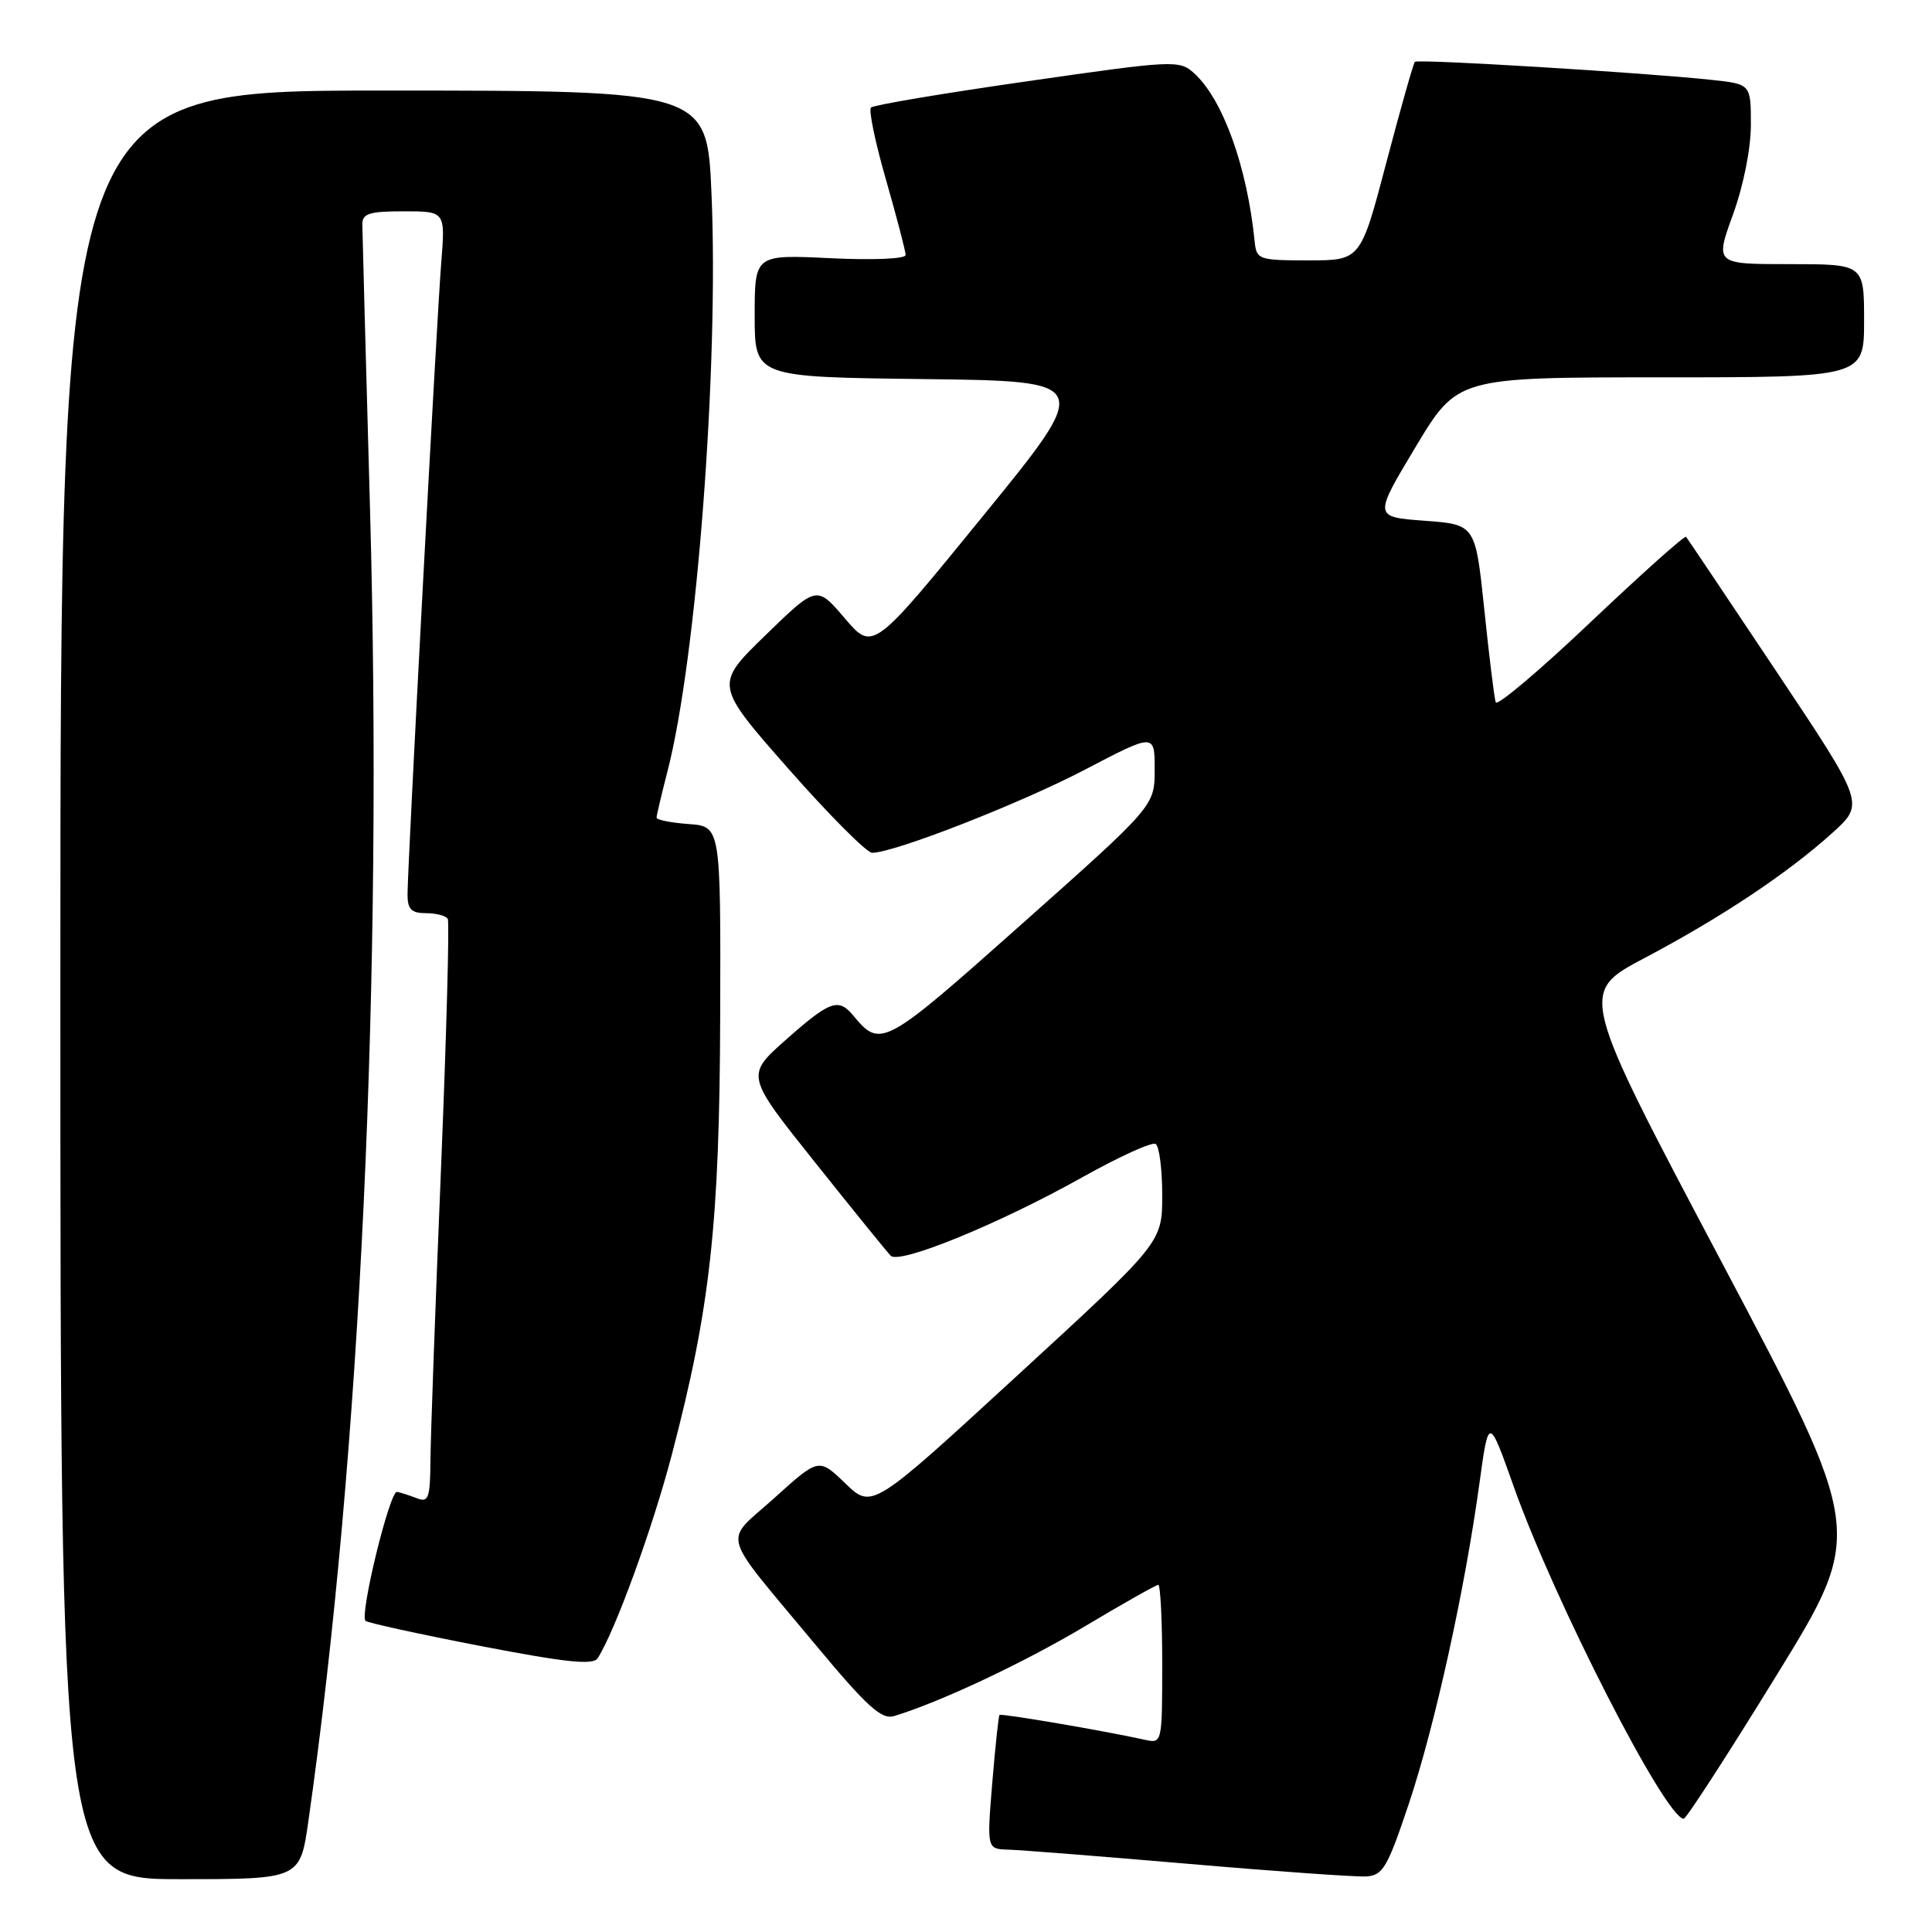 <?xml version="1.0" encoding="UTF-8" standalone="no"?>
<!DOCTYPE svg PUBLIC "-//W3C//DTD SVG 1.1//EN" "http://www.w3.org/Graphics/SVG/1.1/DTD/svg11.dtd" >
<svg xmlns="http://www.w3.org/2000/svg" xmlns:xlink="http://www.w3.org/1999/xlink" version="1.1" viewBox="0 0 256 256">
 <g >
 <path fill="currentColor"
d=" M 40.87 241.25 C 47.79 192.64 50.75 129.63 49.03 67.48 C 48.48 47.69 48.02 30.71 48.01 29.75 C 48.00 28.29 48.92 28.00 53.51 28.00 C 59.01 28.00 59.01 28.00 58.47 34.75 C 57.86 42.35 54.00 114.73 54.00 118.54 C 54.00 120.48 54.51 121.00 56.44 121.00 C 57.78 121.00 59.08 121.34 59.33 121.75 C 59.57 122.16 59.16 137.12 58.43 155.00 C 57.69 172.88 57.07 190.14 57.04 193.36 C 57.00 198.52 56.79 199.13 55.25 198.53 C 54.29 198.16 53.10 197.77 52.61 197.68 C 51.65 197.49 47.63 213.96 48.43 214.77 C 48.70 215.03 55.55 216.53 63.66 218.10 C 75.01 220.29 78.59 220.67 79.20 219.72 C 81.51 216.10 86.45 202.55 89.01 192.79 C 94.12 173.33 95.35 162.10 95.43 134.50 C 95.50 109.50 95.50 109.50 91.25 109.19 C 88.91 109.02 87.00 108.64 87.00 108.34 C 87.00 108.04 87.66 105.25 88.46 102.14 C 92.31 87.21 95.26 48.63 94.28 25.75 C 93.70 12.00 93.70 12.00 50.85 12.00 C 8.00 12.00 8.00 12.00 8.00 130.50 C 8.00 249.00 8.00 249.00 23.88 249.00 C 39.77 249.00 39.77 249.00 40.87 241.25 Z  M 186.68 239.00 C 190.13 228.68 194.09 210.71 196.03 196.57 C 197.26 187.63 197.26 187.63 200.61 197.07 C 206.02 212.27 220.71 240.96 223.10 240.99 C 223.43 241.00 228.96 232.46 235.38 222.02 C 247.07 203.04 247.07 203.04 228.15 167.28 C 209.23 131.53 209.23 131.53 217.90 126.95 C 228.11 121.55 236.84 115.74 242.79 110.37 C 247.08 106.50 247.08 106.50 235.40 89.00 C 228.98 79.38 223.58 71.33 223.41 71.13 C 223.23 70.92 217.56 76.00 210.80 82.40 C 204.05 88.81 198.37 93.61 198.19 93.06 C 198.00 92.51 197.32 86.98 196.68 80.78 C 195.50 69.50 195.50 69.50 188.75 69.00 C 182.01 68.50 182.01 68.50 187.56 59.25 C 193.11 50.00 193.11 50.00 220.05 50.00 C 247.00 50.00 247.00 50.00 247.00 42.50 C 247.00 35.00 247.00 35.00 237.12 35.00 C 227.25 35.00 227.25 35.00 229.62 28.45 C 231.02 24.61 232.00 19.69 232.00 16.53 C 232.00 11.14 232.00 11.14 226.75 10.58 C 217.80 9.62 187.87 7.80 187.48 8.19 C 187.28 8.39 185.58 14.39 183.70 21.53 C 180.29 34.50 180.29 34.50 173.40 34.50 C 166.77 34.50 166.49 34.40 166.25 32.00 C 165.25 22.07 162.04 13.15 158.21 9.69 C 156.27 7.94 155.54 7.97 136.11 10.77 C 125.06 12.35 115.74 13.92 115.41 14.25 C 115.08 14.58 115.98 18.91 117.41 23.86 C 118.83 28.82 120.00 33.29 120.00 33.79 C 120.00 34.30 115.69 34.49 110.00 34.21 C 100.00 33.73 100.00 33.73 100.00 41.85 C 100.00 49.96 100.00 49.96 122.41 50.23 C 144.82 50.50 144.82 50.50 130.24 68.39 C 115.66 86.29 115.66 86.29 111.94 81.93 C 108.22 77.57 108.22 77.57 101.45 84.15 C 94.67 90.73 94.67 90.73 104.47 101.87 C 109.86 107.99 114.85 113.00 115.56 113.00 C 118.48 113.00 135.13 106.49 143.75 101.99 C 153.00 97.15 153.00 97.15 153.00 101.96 C 153.00 106.78 153.00 106.78 135.45 122.39 C 117.07 138.74 116.69 138.95 113.05 134.55 C 111.09 132.20 109.97 132.61 104.15 137.76 C 98.80 142.50 98.80 142.50 107.98 154.00 C 113.02 160.32 117.54 165.90 118.02 166.39 C 119.17 167.58 132.41 162.16 143.42 155.99 C 148.28 153.27 152.65 151.28 153.13 151.58 C 153.61 151.88 154.00 154.93 154.00 158.37 C 154.00 164.63 154.00 164.63 134.77 182.29 C 115.55 199.96 115.55 199.96 112.02 196.57 C 108.50 193.17 108.50 193.17 102.62 198.48 C 95.80 204.63 95.20 202.46 107.96 217.82 C 114.88 226.14 116.80 227.89 118.46 227.39 C 124.53 225.56 135.59 220.36 143.73 215.51 C 148.80 212.48 153.19 210.00 153.48 210.00 C 153.76 210.00 154.00 214.73 154.00 220.52 C 154.00 230.91 153.97 231.03 151.75 230.54 C 146.34 229.34 132.66 227.01 132.44 227.24 C 132.31 227.38 131.88 231.44 131.48 236.25 C 130.76 245.00 130.76 245.00 133.63 245.09 C 135.21 245.13 145.95 245.98 157.50 246.97 C 169.05 247.97 179.62 248.71 181.00 248.64 C 183.24 248.51 183.83 247.51 186.68 239.00 Z "/>
</g>
</svg>